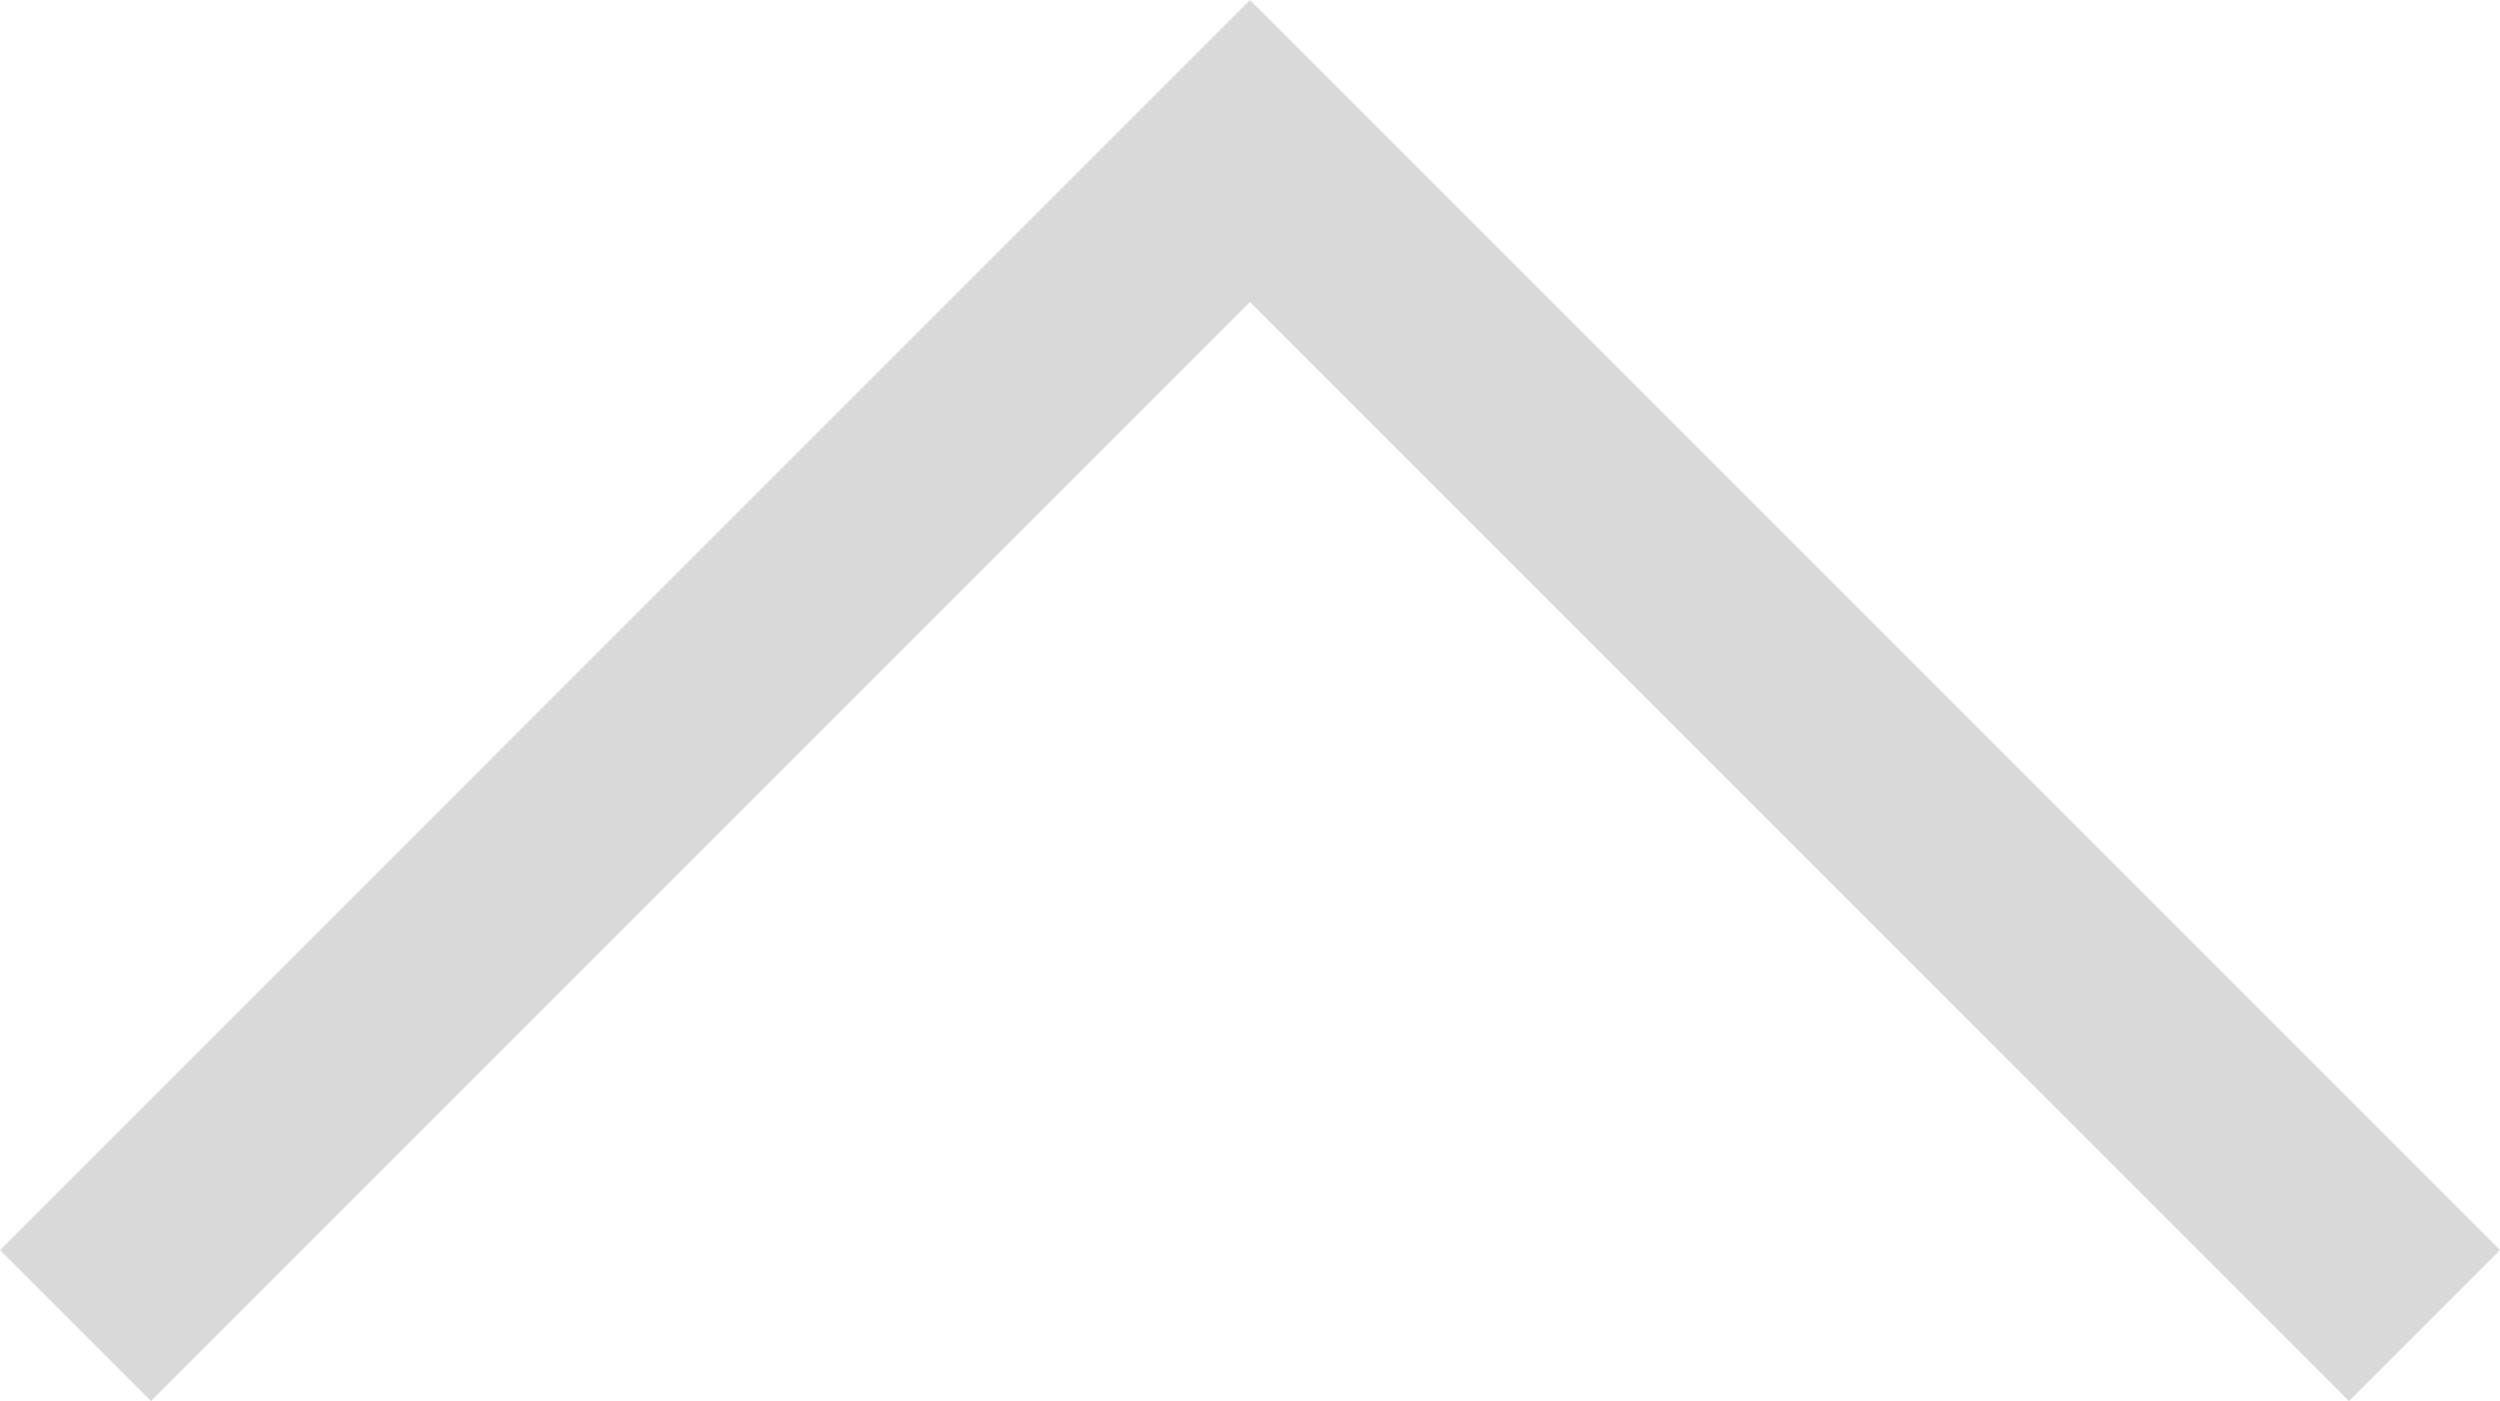 <svg xmlns="http://www.w3.org/2000/svg" width="22.12" height="12.397" viewBox="0.668 0.668 22.12 12.397"><path d="m22.788 11.729-1.336 1.336-9.724-9.725-9.724 9.725-1.336-1.336L11.728.668l11.06 11.06Z" fill="#d9d9d9" fill-rule="evenodd" data-name="Path 34322"/></svg>